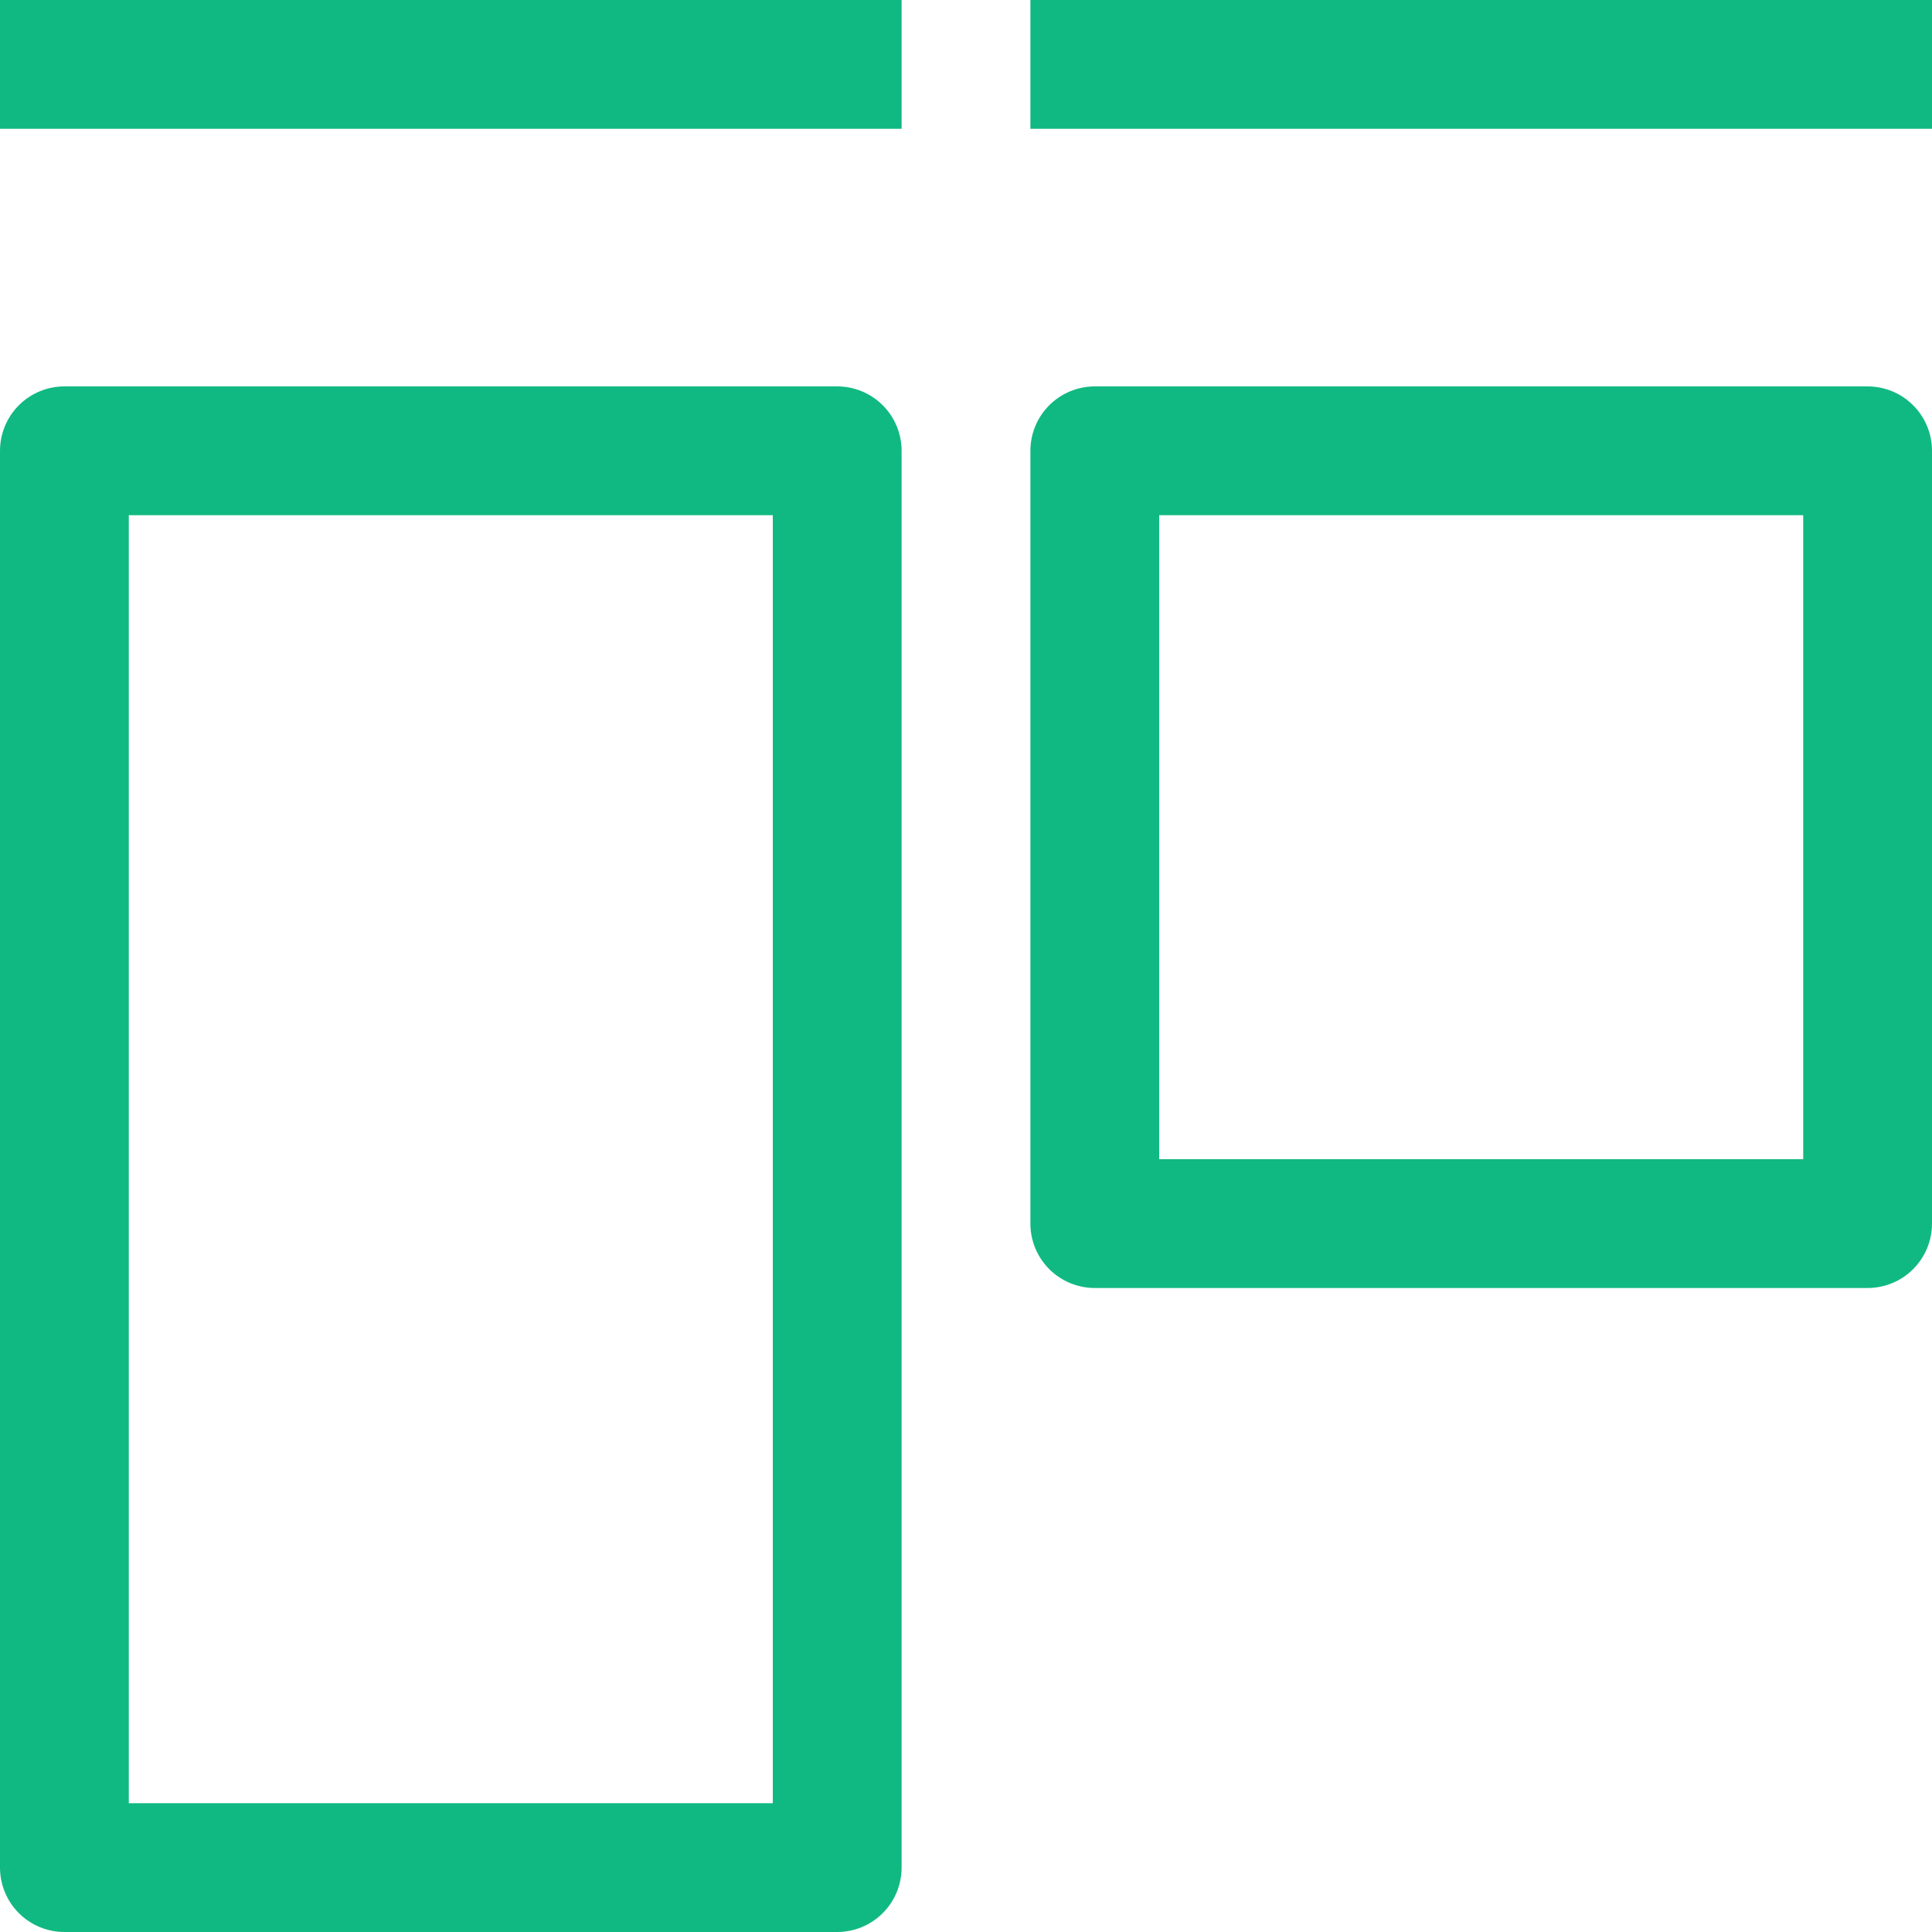 <svg width="256" height="256" viewBox="0 0 256 256" fill="none" xmlns="http://www.w3.org/2000/svg">
<g clip-path="url(#clip0_2_13)">
<path d="M8.533 59.733V51.2C6.27 51.2 4.1 52.099 2.499 53.699C0.899 55.3 0 57.47 0 59.733H8.533ZM110.933 59.733H119.467C119.467 57.47 118.568 55.3 116.967 53.699C115.367 52.099 113.197 51.2 110.933 51.2V59.733ZM110.933 247.467V256C113.197 256 115.367 255.101 116.967 253.501C118.568 251.9 119.467 249.73 119.467 247.467H110.933ZM8.533 247.467H0C0 249.73 0.899 251.9 2.499 253.501C4.1 255.101 6.27 256 8.533 256V247.467ZM145.067 59.733V51.2C142.803 51.2 140.633 52.099 139.033 53.699C137.432 55.3 136.533 57.47 136.533 59.733H145.067ZM247.467 59.733H256C256 57.47 255.101 55.3 253.501 53.699C251.9 52.099 249.73 51.2 247.467 51.2V59.733ZM247.467 162.133V170.667C249.73 170.667 251.9 169.768 253.501 168.167C255.101 166.567 256 164.397 256 162.133H247.467ZM145.067 162.133H136.533C136.533 164.397 137.432 166.567 139.033 168.167C140.633 169.768 142.803 170.667 145.067 170.667V162.133ZM0 17.067H119.467V0H0V17.067ZM136.533 17.067H256V0H136.533V17.067ZM8.533 68.267H110.933V51.2H8.533V68.267ZM102.4 59.733V247.467H119.467V59.733H102.4ZM110.933 238.933H8.533V256H110.933V238.933ZM17.067 247.467V59.733H0L0 247.467H17.067ZM145.067 68.267H247.467V51.2H145.067V68.267ZM238.933 59.733V162.133H256V59.733H238.933ZM247.467 153.6H145.067V170.667H247.467V153.6ZM153.6 162.133V59.733H136.533V162.133H153.6Z" fill="#10b981"/>
</g>
<defs>
<clipPath id="clip0_2_13">
<rect width="256" height="256" fill="white"/>
</clipPath>
</defs>
</svg>
